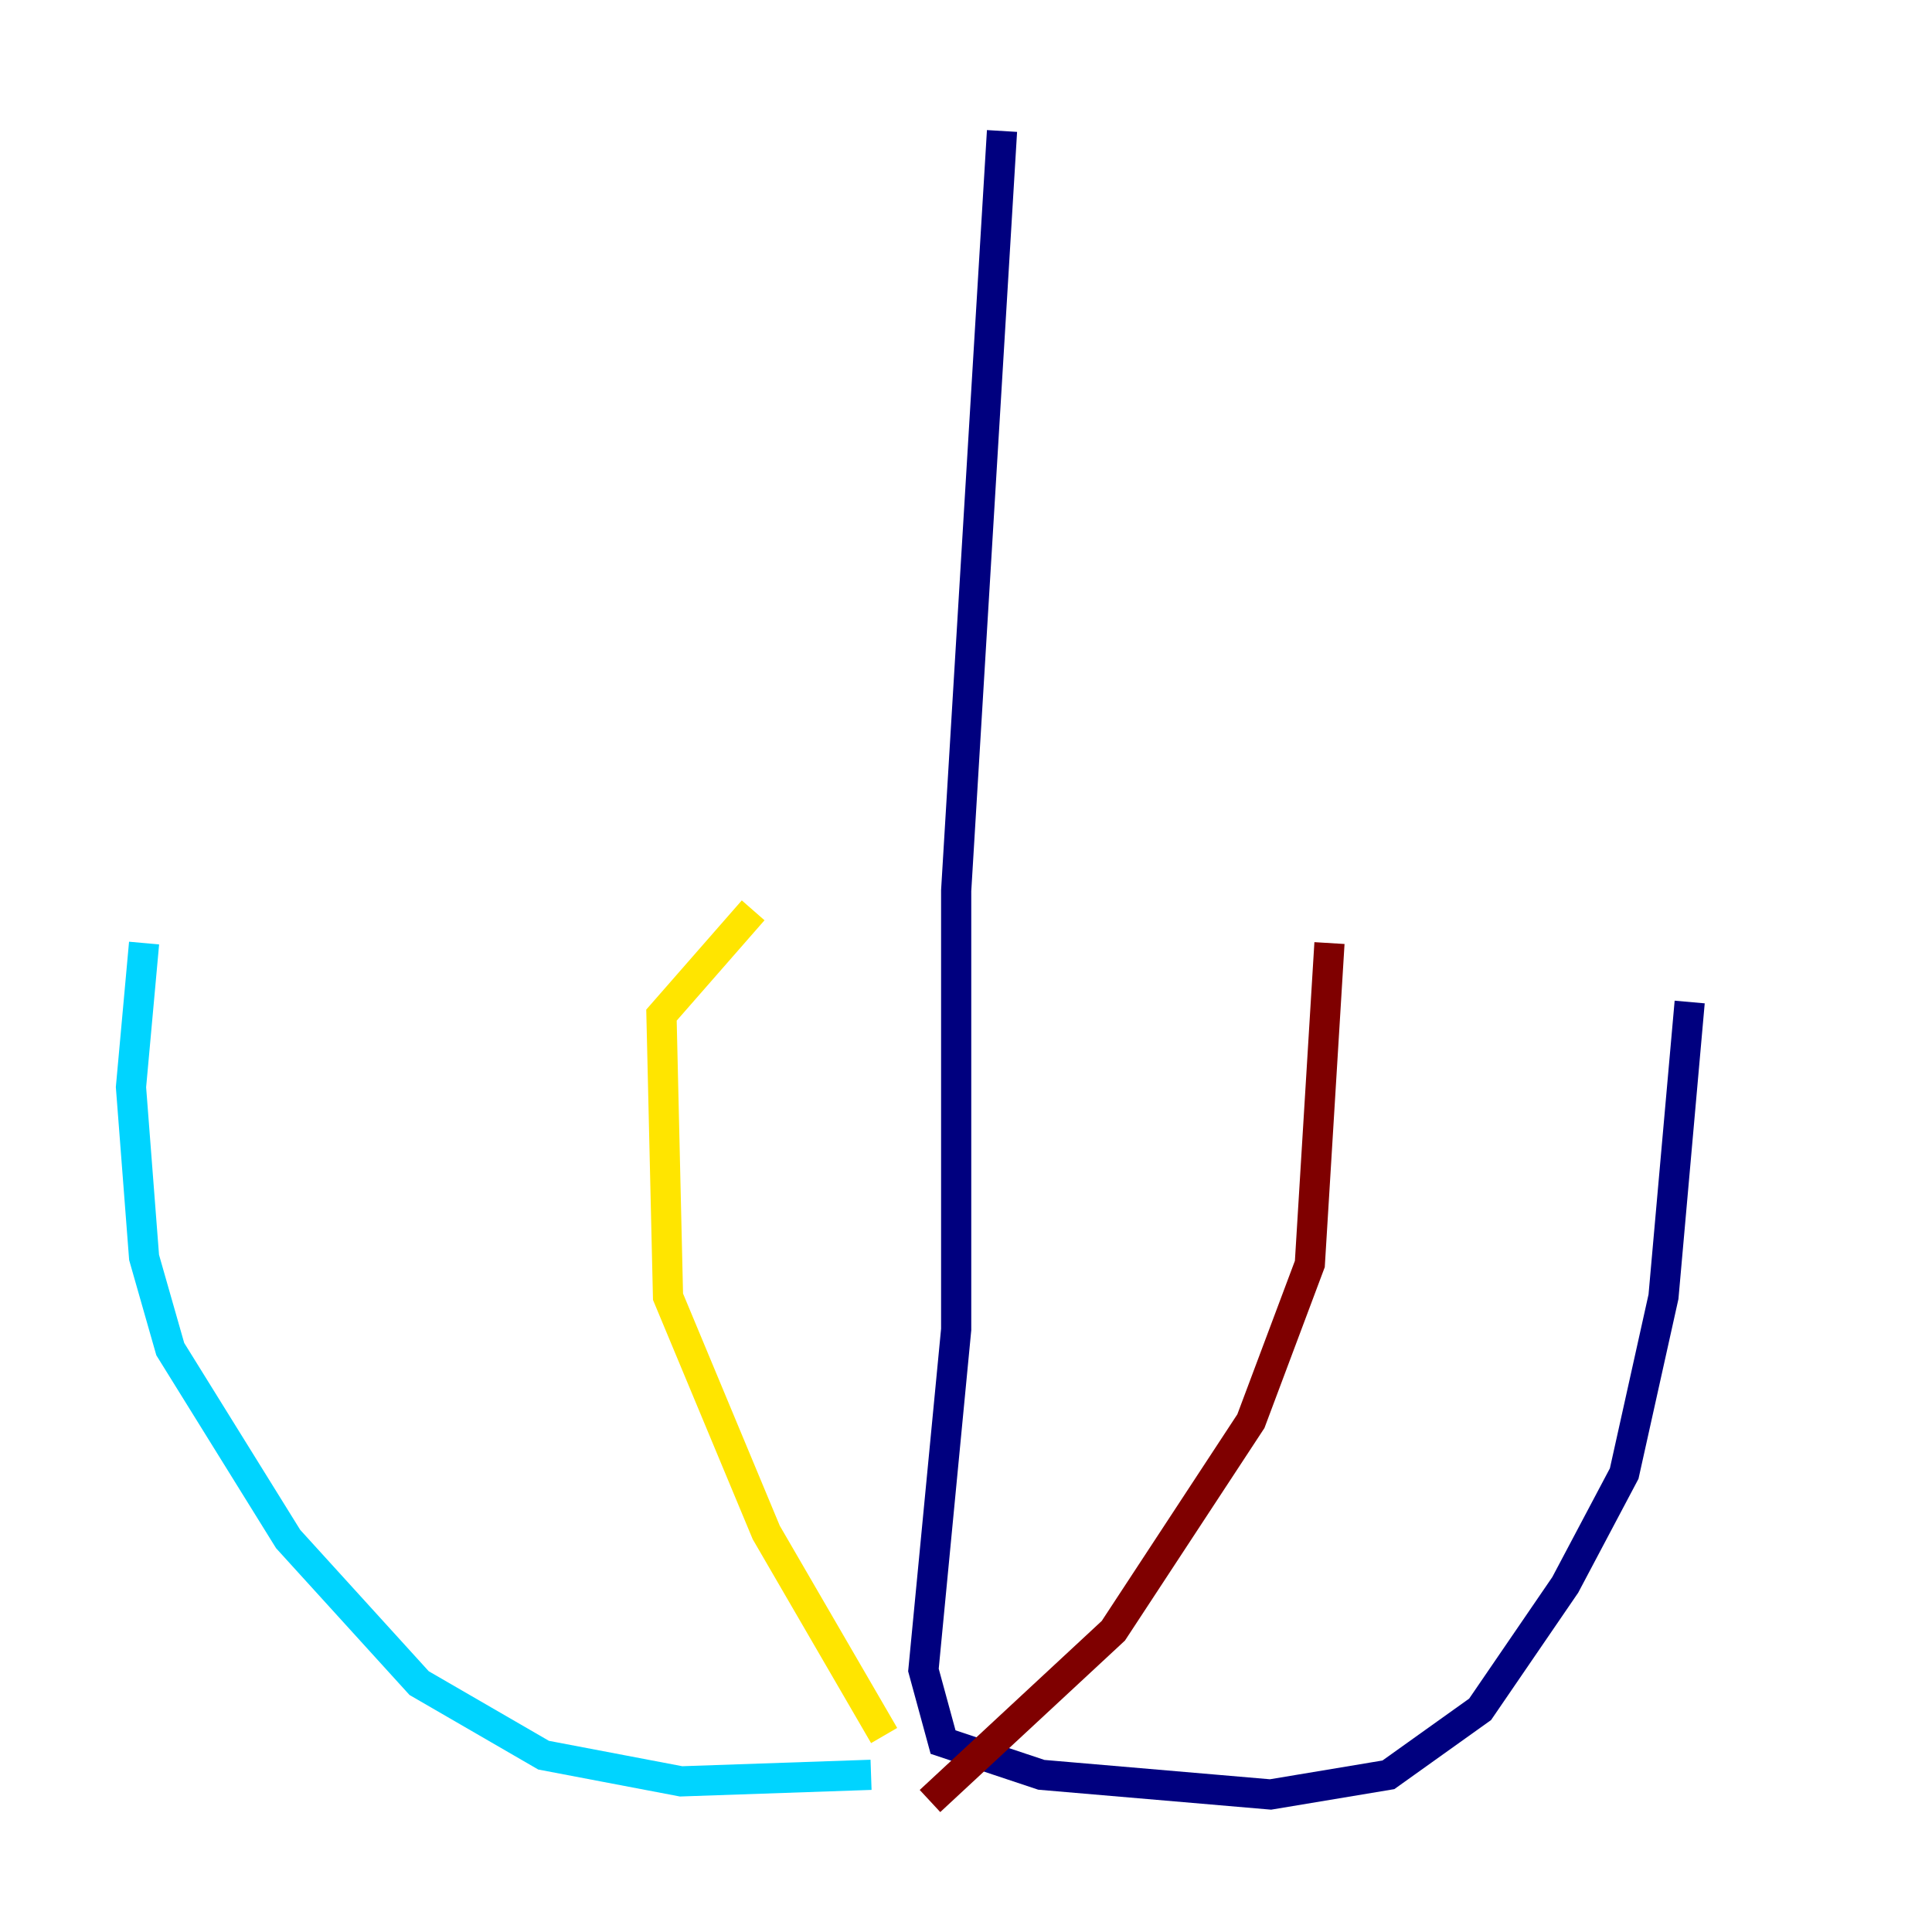 <?xml version="1.0" encoding="utf-8" ?>
<svg baseProfile="tiny" height="128" version="1.2" viewBox="0,0,128,128" width="128" xmlns="http://www.w3.org/2000/svg" xmlns:ev="http://www.w3.org/2001/xml-events" xmlns:xlink="http://www.w3.org/1999/xlink"><defs /><polyline fill="none" points="66.386,8.678 63.349,59.01 63.349,88.081 61.18,110.644 62.481,115.417 68.99,117.586 84.176,118.888 91.986,117.586 98.061,113.248 103.702,105.003 107.607,97.627 110.21,85.912 111.946,66.386" stroke="#00007f" stroke-width="2" /><polyline fill="none" points="57.709,117.586 45.125,118.02 36.014,116.285 27.77,111.512 19.091,101.966 11.281,89.383 9.546,83.308 8.678,72.027 9.546,62.481" stroke="#00d4ff" stroke-width="2" /><polyline fill="none" points="58.576,114.983 50.766,101.532 44.258,85.912 43.824,67.254 49.898,60.312" stroke="#ffe500" stroke-width="2" /><polyline fill="none" points="61.614,119.322 73.763,108.041 82.875,94.156 86.78,83.742 88.081,62.481" stroke="#7f0000" stroke-width="2" /></svg>